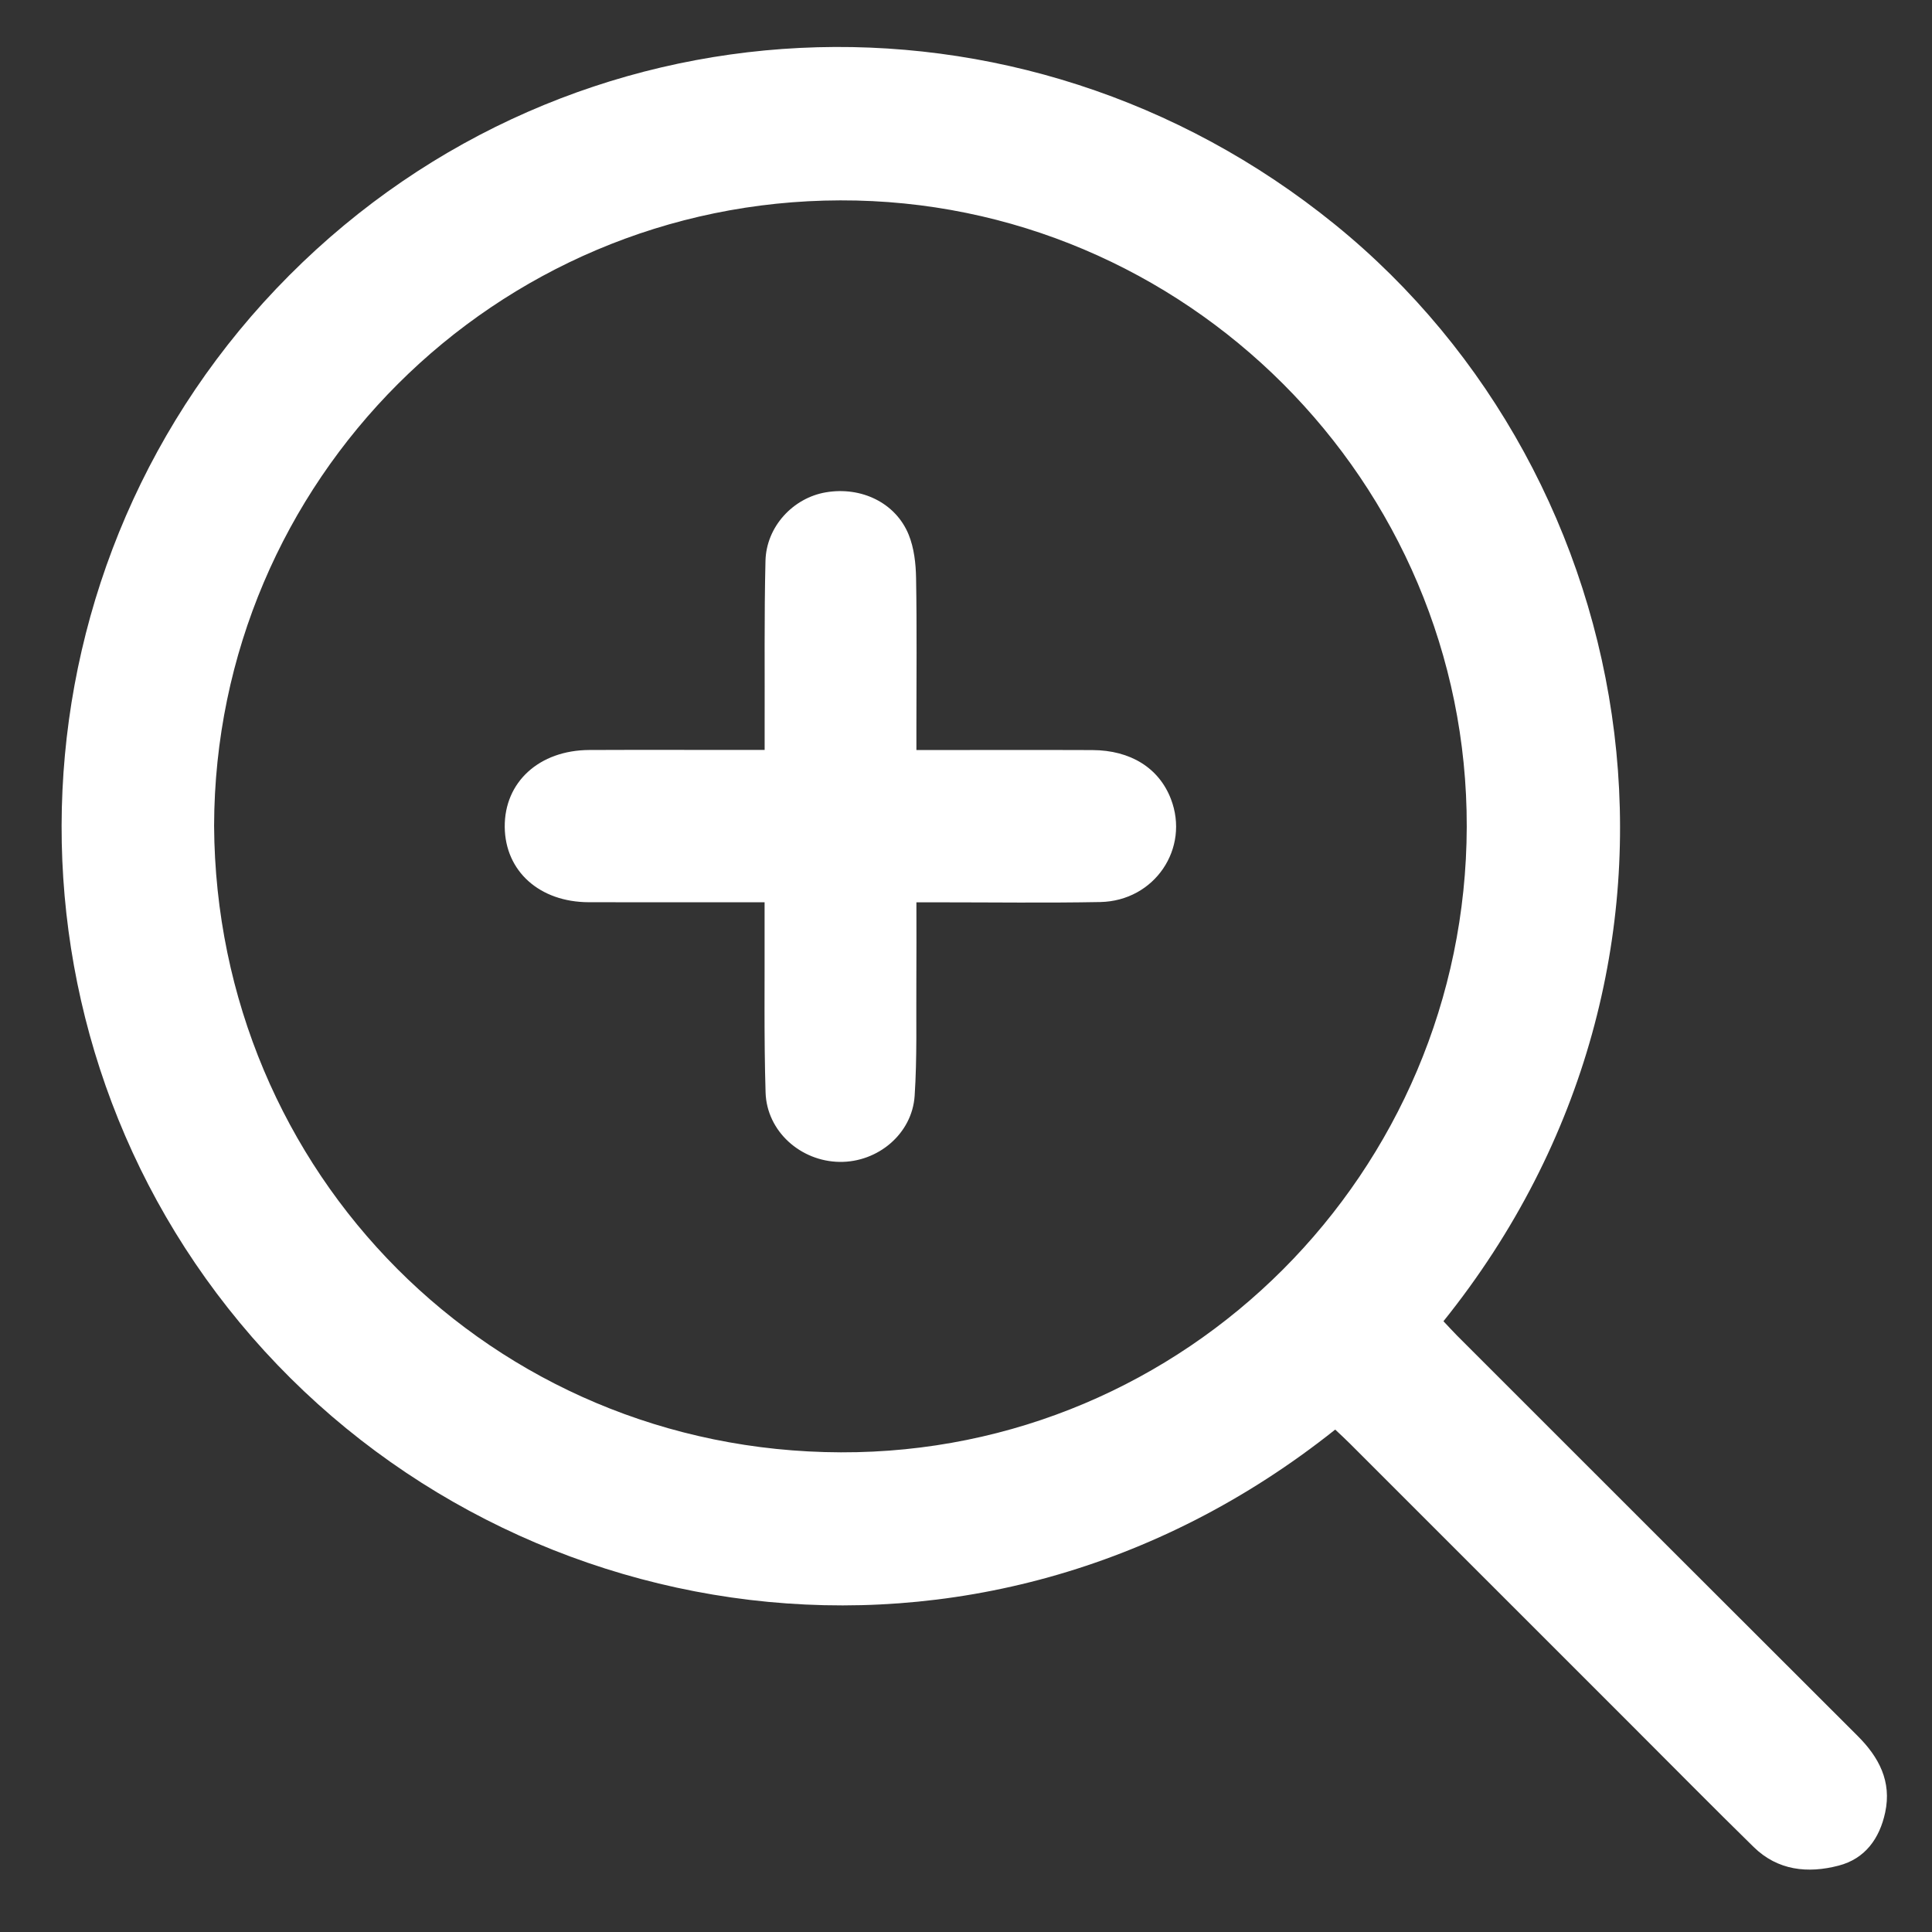 <svg width="76" height="76" viewBox="0 0 76 76" fill="none" xmlns="http://www.w3.org/2000/svg">
<rect x="0" y="0" width="76" height="76" fill="#333333" stroke="none"/>
<path d="M52.524 56.236C38.424 67.471 19.574 64.27 9.433 52.031C-0.606 39.915 0.222 22.025 11.378 10.833C22.491 -0.316 40.126 -1.211 52.508 8.827C64.789 18.785 68.12 37.857 56.782 51.974C56.955 52.157 57.131 52.35 57.314 52.536C62.565 57.784 67.812 63.037 73.068 68.28C73.916 69.124 74.421 70.081 74.158 71.299C73.938 72.321 73.371 73.118 72.327 73.389C71.114 73.705 69.93 73.584 68.983 72.655C67.377 71.083 65.801 69.482 64.211 67.895C60.515 64.2 56.821 60.504 53.125 56.81C52.937 56.621 52.743 56.443 52.524 56.236ZM8.422 32.484C8.502 46.145 19.34 57.091 33.08 57.131C46.663 57.17 57.661 46.112 57.698 32.53C57.733 18.96 46.624 7.849 33.054 7.882C19.461 7.913 8.457 18.907 8.422 32.484Z" fill="white"/>
<path d="M36.049 29.505C38.435 29.505 40.702 29.497 42.97 29.506C44.479 29.512 45.591 30.215 46.059 31.426C46.811 33.375 45.42 35.443 43.278 35.484C41.155 35.524 39.03 35.495 36.905 35.495C36.642 35.495 36.382 35.495 36.049 35.495C36.049 36.574 36.055 37.57 36.047 38.567C36.036 40.081 36.079 41.597 35.98 43.105C35.882 44.603 34.53 45.726 33.03 45.706C31.496 45.686 30.164 44.506 30.116 42.977C30.05 40.806 30.085 38.631 30.077 36.458C30.076 36.17 30.077 35.88 30.077 35.493C29.76 35.493 29.501 35.493 29.242 35.493C27.215 35.493 25.188 35.496 23.16 35.491C21.222 35.486 19.872 34.271 19.855 32.531C19.839 30.767 21.208 29.512 23.182 29.503C25.185 29.494 27.187 29.501 29.191 29.501C29.455 29.501 29.72 29.501 30.079 29.501C30.079 29.176 30.079 28.915 30.079 28.655C30.087 26.458 30.059 24.259 30.112 22.062C30.145 20.712 31.201 19.585 32.487 19.367C33.882 19.13 35.234 19.778 35.745 21.033C35.958 21.558 36.027 22.169 36.036 22.743C36.071 24.696 36.049 26.651 36.049 28.603C36.049 28.875 36.049 29.139 36.049 29.505Z" fill="white"/>
</svg>
